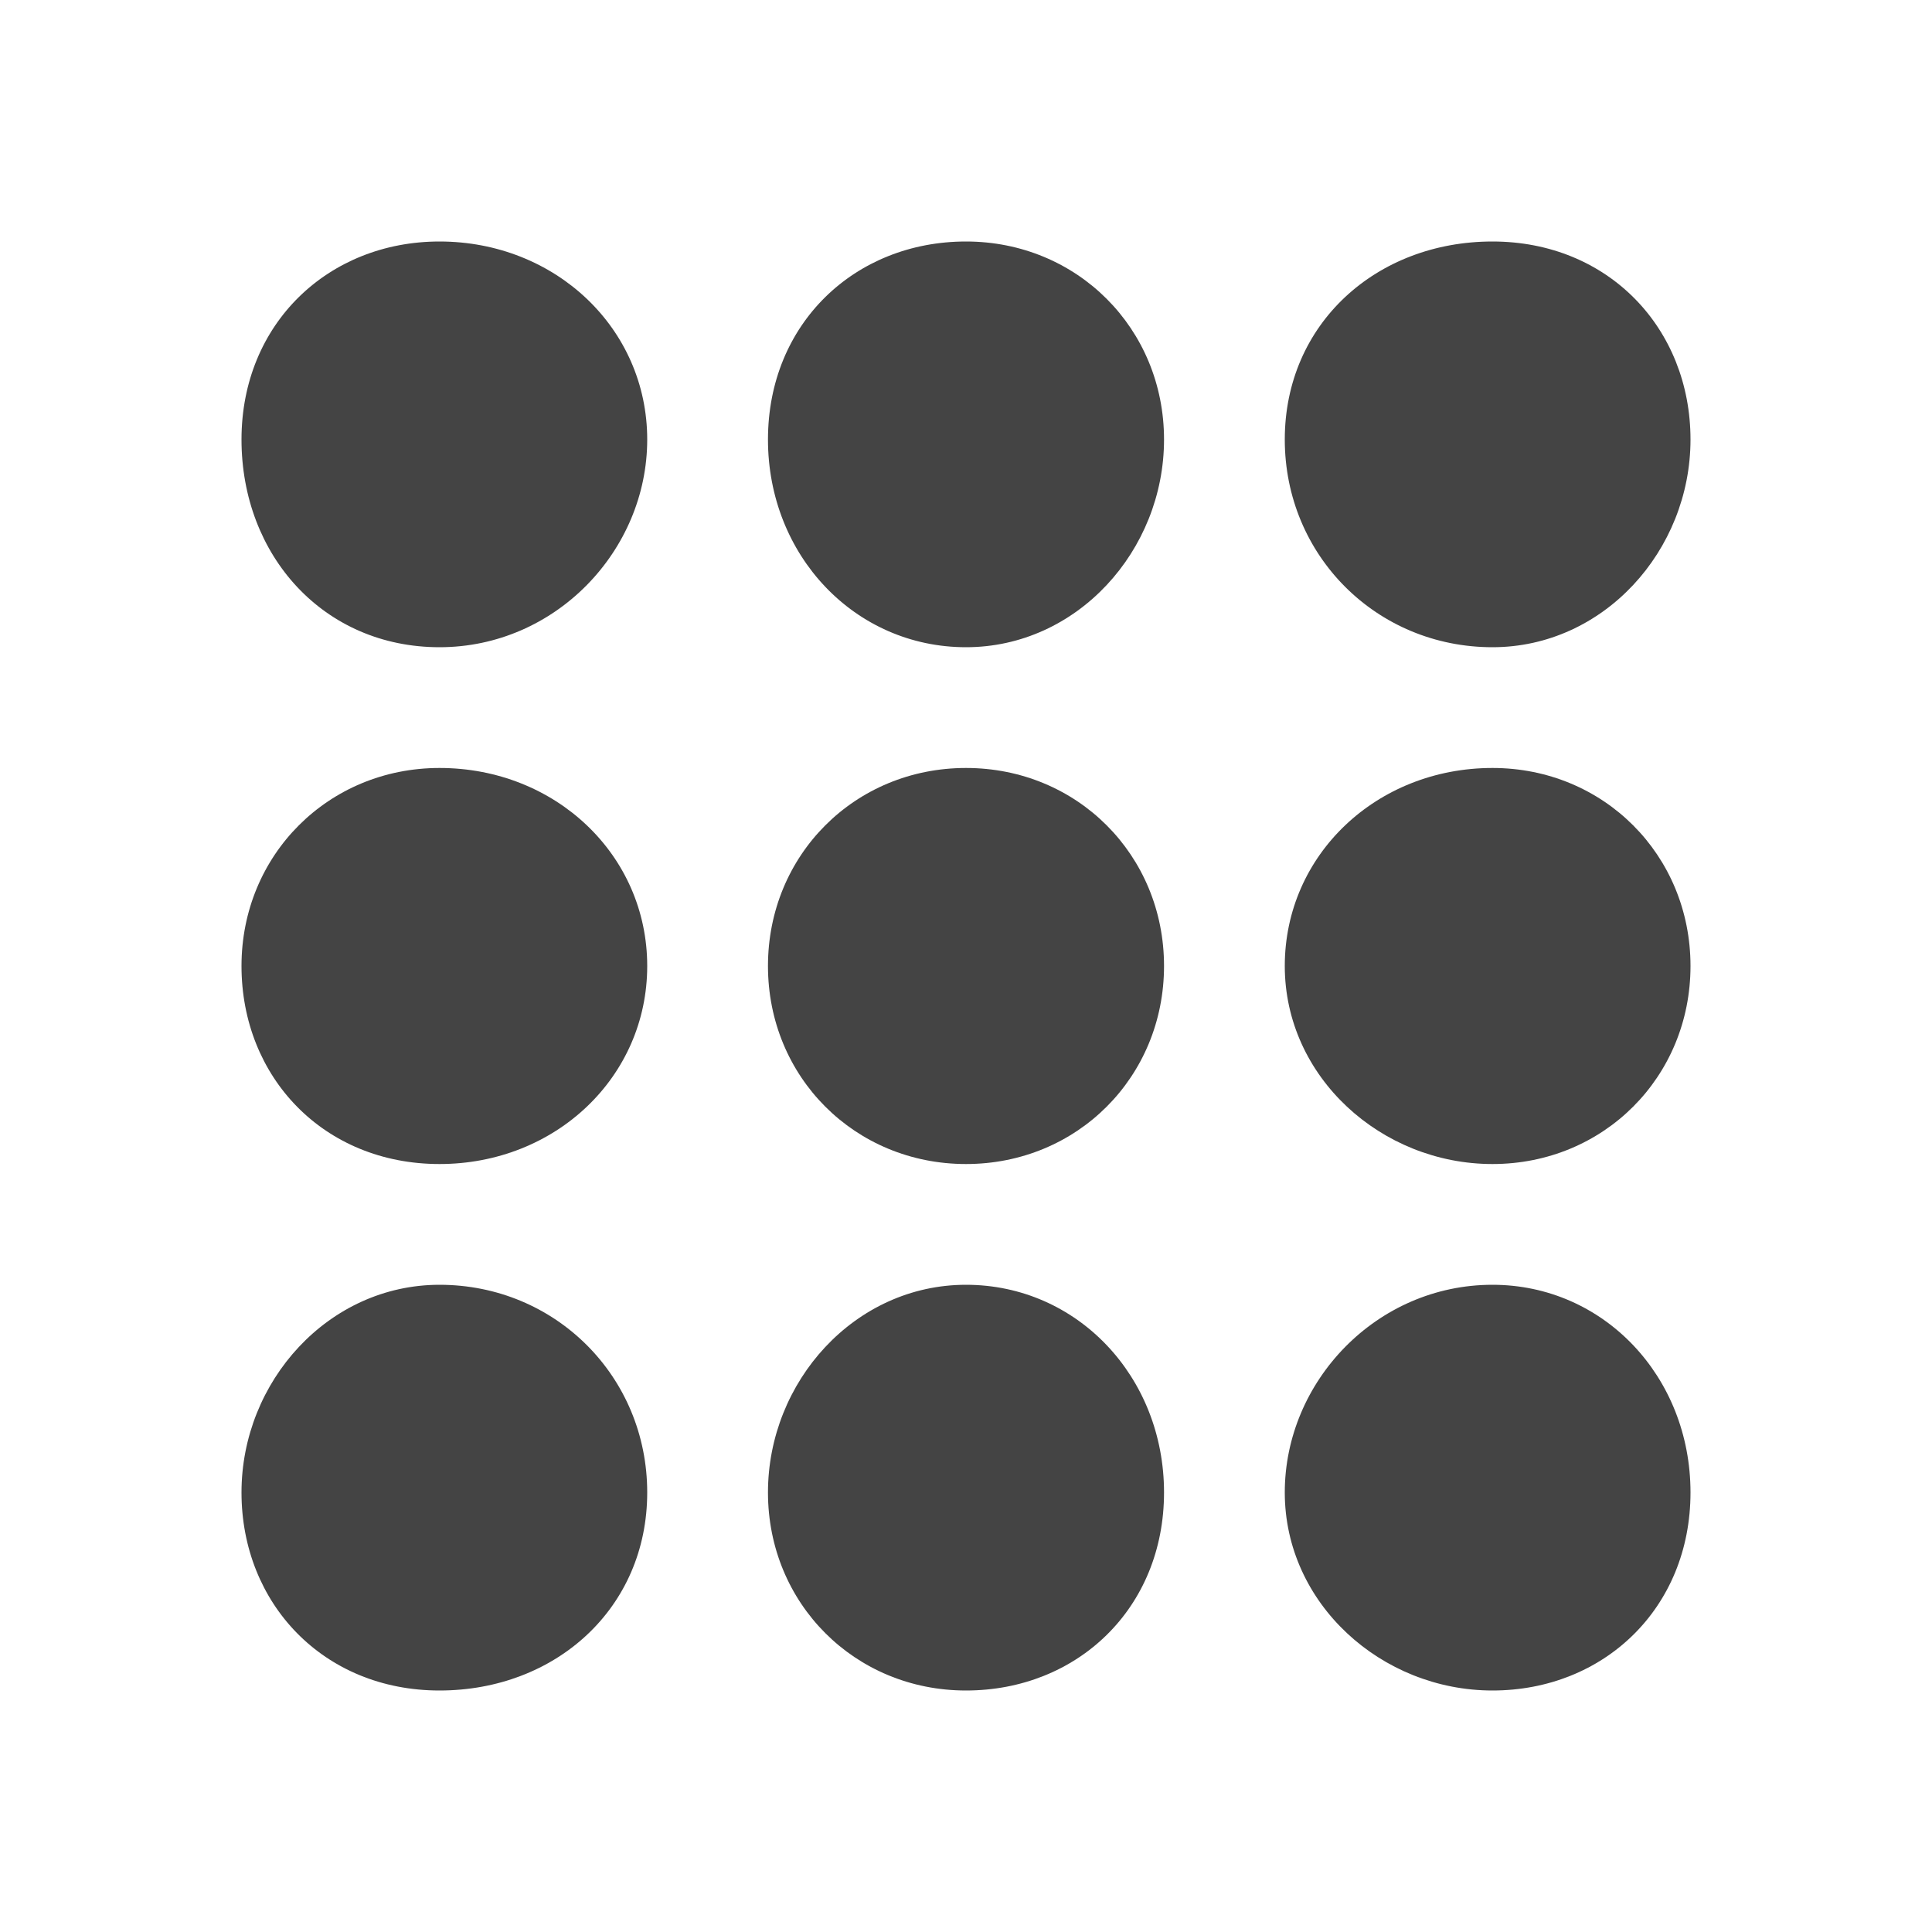 <?xml version="1.0"?><svg xmlns="http://www.w3.org/2000/svg" width="40" height="40" viewBox="0 0 40 40"><path fill="#444" d="m30.9 26.6c2.3 0 4.1 1.9 4.1 4.3s-1.8 4.1-4.1 4.1-4.3-1.8-4.3-4.1 1.9-4.3 4.3-4.3z m-10.9 0c2.3 0 4.1 1.9 4.1 4.3s-1.8 4.1-4.1 4.1-4.1-1.8-4.1-4.1 1.8-4.3 4.1-4.3z m-10.9 0c2.4 0 4.3 1.9 4.3 4.3s-1.9 4.1-4.3 4.1-4.1-1.8-4.1-4.1 1.8-4.3 4.1-4.3z m21.8-10.7c2.3 0 4.1 1.8 4.1 4.1s-1.8 4.1-4.1 4.1-4.3-1.8-4.3-4.1 1.9-4.1 4.3-4.1z m-10.9 0c2.3 0 4.1 1.8 4.1 4.1s-1.8 4.1-4.1 4.1-4.1-1.8-4.1-4.1 1.8-4.1 4.1-4.1z m-10.9 0c2.4 0 4.3 1.8 4.3 4.1s-1.9 4.1-4.3 4.1-4.1-1.8-4.1-4.1 1.8-4.1 4.1-4.1z m21.8-2.5c-2.4 0-4.3-1.9-4.3-4.3s1.9-4.1 4.3-4.1 4.1 1.8 4.1 4.1-1.8 4.3-4.1 4.3z m-10.9-8.4c2.3 0 4.1 1.8 4.1 4.1s-1.8 4.3-4.1 4.3-4.1-1.9-4.1-4.3 1.8-4.1 4.1-4.1z m-10.9 0c2.4 0 4.3 1.8 4.3 4.1s-1.9 4.3-4.3 4.3-4.1-1.9-4.1-4.3 1.8-4.1 4.1-4.1z"></path></svg>